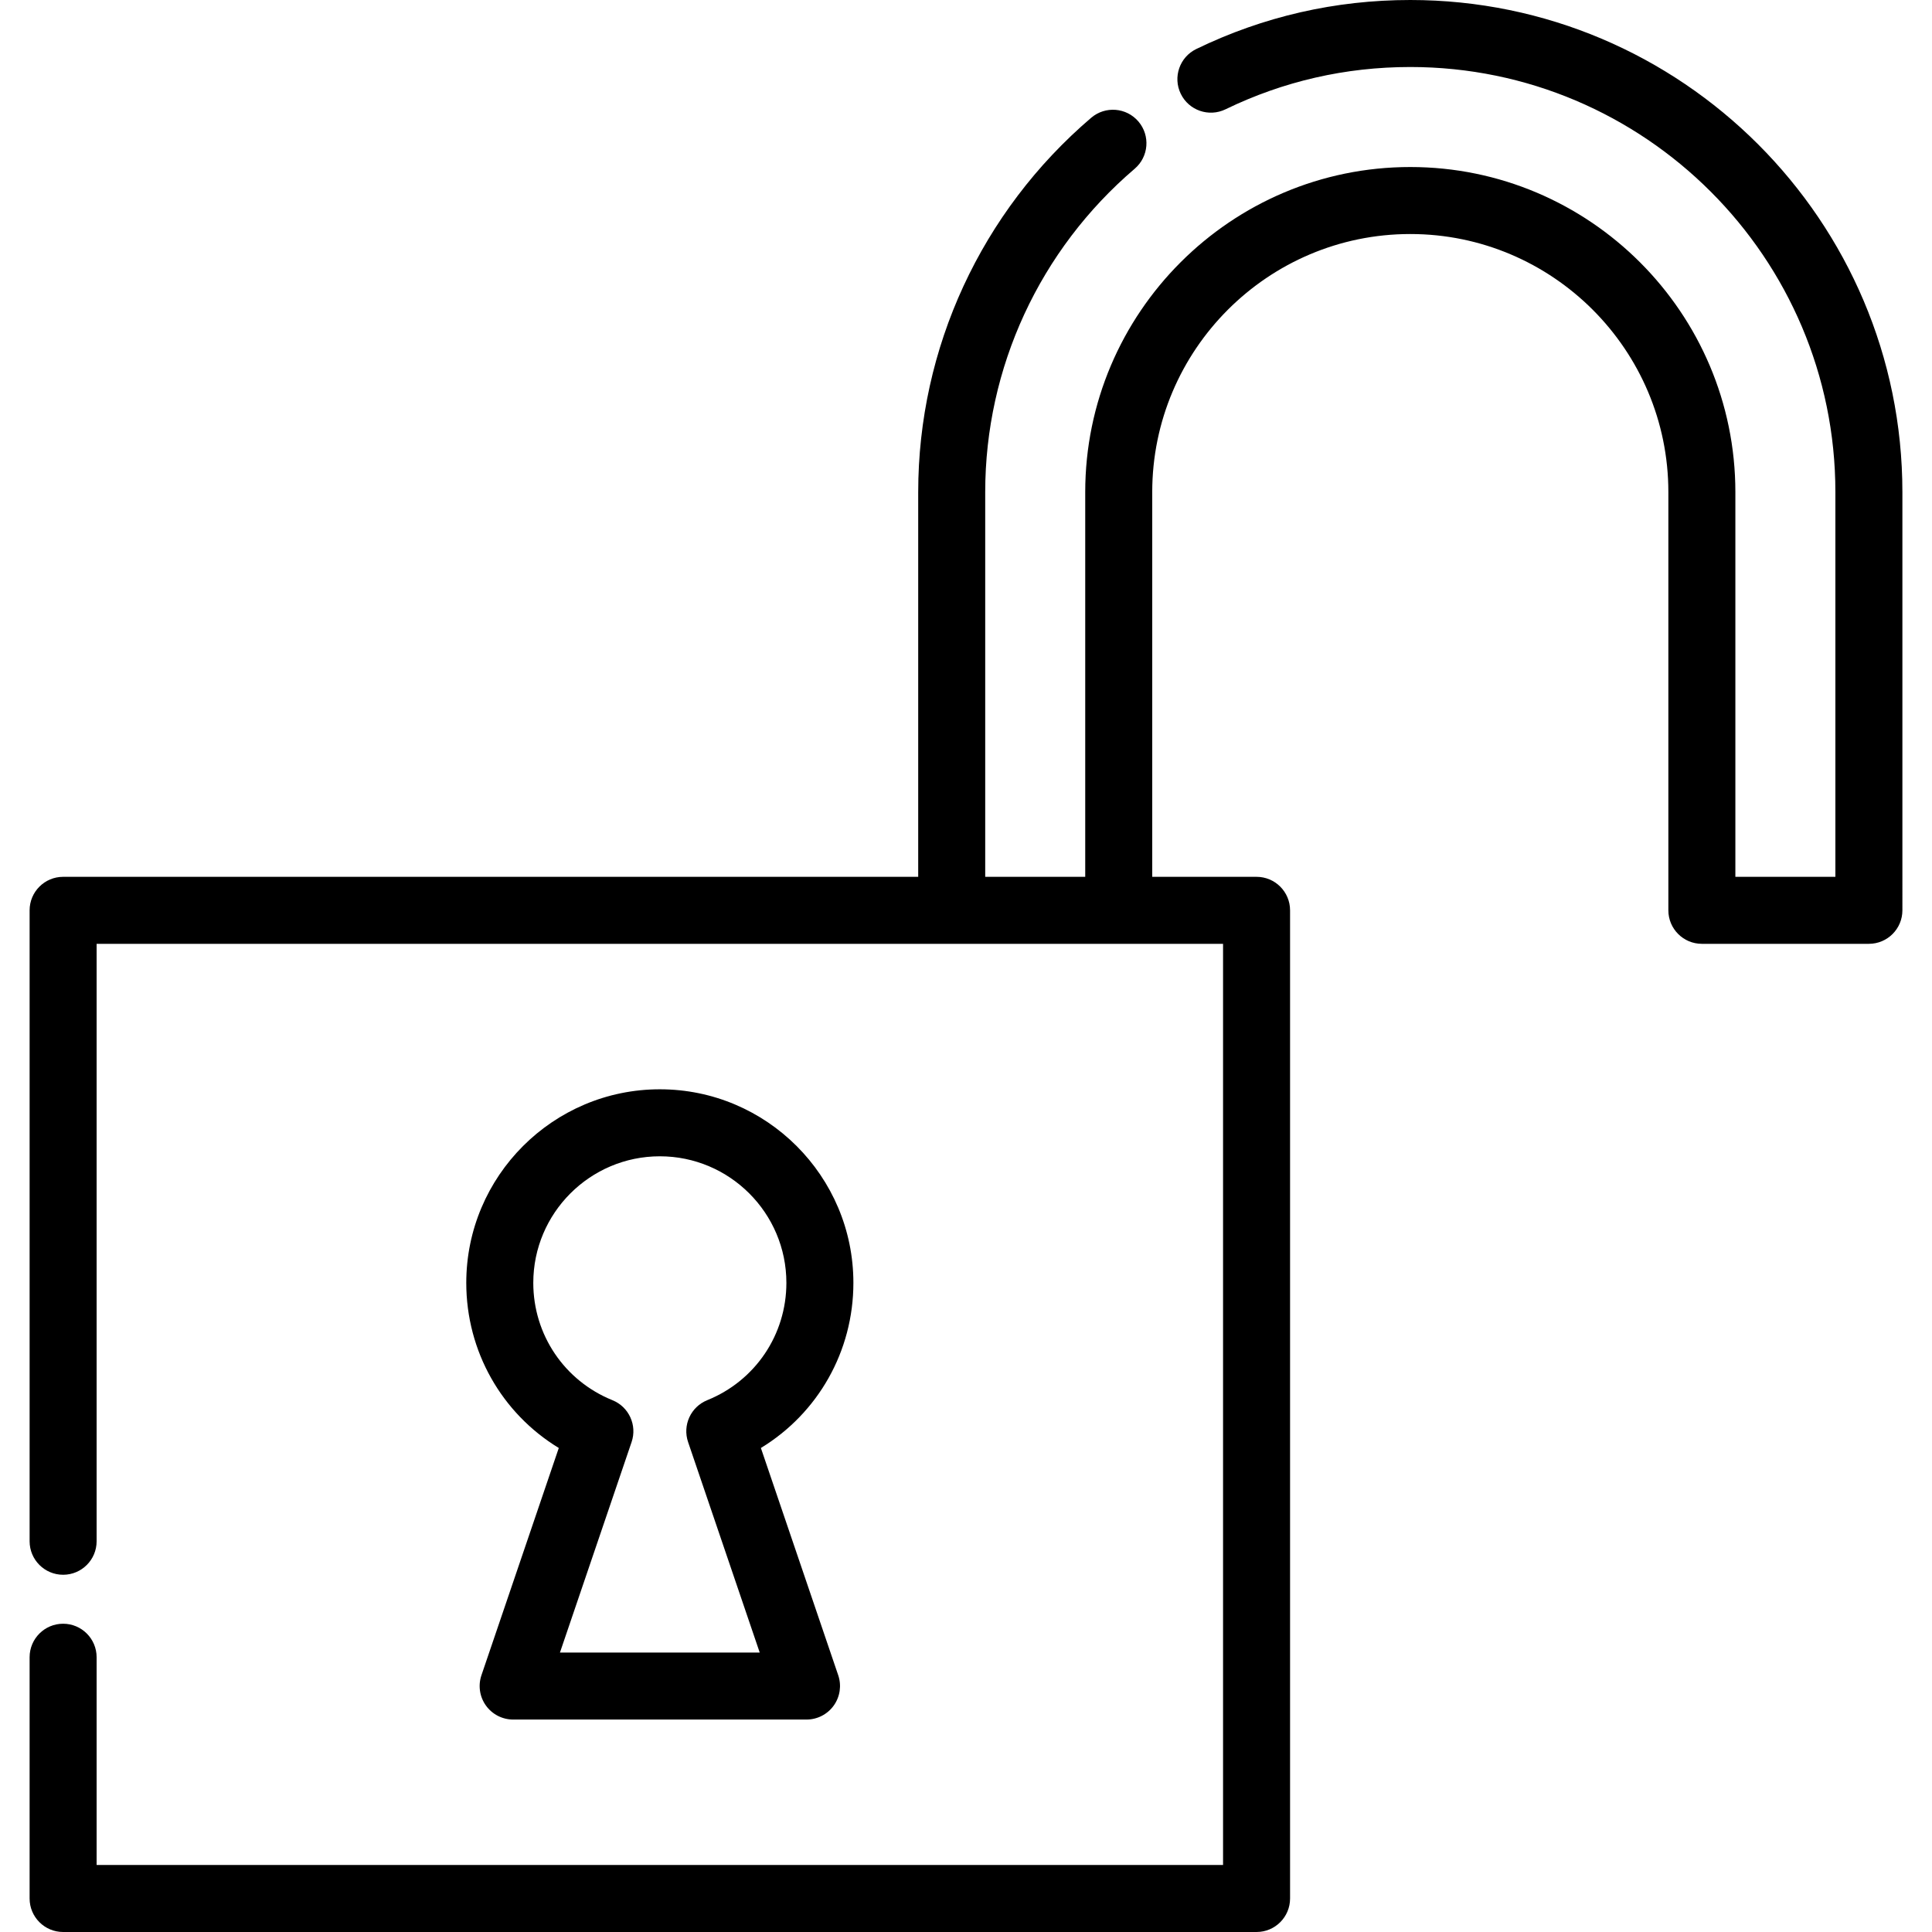 <?xml version="1.0" encoding="iso-8859-1"?>
<!-- Generator: Adobe Illustrator 19.0.0, SVG Export Plug-In . SVG Version: 6.00 Build 0)  -->
<svg xmlns="http://www.w3.org/2000/svg" xmlns:xlink="http://www.w3.org/1999/xlink" version="1.1" id="Capa_1" x="0px" y="0px" viewBox="0 0 512 512" style="enable-background:new 0 0 512 512;" xml:space="preserve">
<g>
	<g>
		<path d="M373.738,0c-19.856,0-38.936,4.37-56.711,12.989c-4.412,2.14-6.254,7.451-4.115,11.864s7.452,6.256,11.864,4.115    c15.339-7.438,31.813-11.21,48.963-11.21c62.12,0,112.657,50.538,112.657,112.658v101.949h-26.505V130.417    c0-47.505-38.649-86.154-86.153-86.154c-47.498,0-86.142,38.649-86.142,86.154V232.37h-26.505V130.417    c0-32.971,14.438-64.207,39.615-85.699c3.728-3.183,4.171-8.788,0.987-12.518c-3.182-3.729-8.787-4.172-12.518-0.987    c-29.133,24.872-45.842,61.031-45.842,99.205V232.37H16.726c-4.905,0-8.879,3.975-8.879,8.879V408.45    c0,4.904,3.974,8.879,8.879,8.879s8.879-3.975,8.879-8.879V250.127h298.518v244.114H25.605v-55.055    c0-4.904-3.974-8.879-8.879-8.879s-8.879,3.975-8.879,8.879v63.934c0,4.904,3.974,8.879,8.879,8.879h316.276    c4.905,0,8.879-3.975,8.879-8.879V241.248c0-4.904-3.974-8.879-8.879-8.879h-27.648V130.415c0-37.713,30.677-68.396,68.384-68.396    c37.712,0,68.395,30.682,68.395,68.396v110.828c0,4.904,3.974,8.879,8.879,8.879h44.263c4.905,0,8.879-3.975,8.879-8.879V130.415    C504.154,58.505,445.65,0,373.738,0z"/>
	</g>
</g>
<g>
	<g>
		<path d="M201.644,383.731c15.119-9.209,24.514-25.612,24.514-43.762c0-28.285-23.011-51.296-51.295-51.296    c-28.284,0-51.295,23.011-51.295,51.296c0,18.15,9.396,34.552,24.517,43.762l-20.496,60.226c-0.923,2.711-0.482,5.702,1.186,8.03    c1.667,2.329,4.355,3.71,7.219,3.71h77.74c2.864,0,5.551-1.382,7.219-3.71s2.11-5.318,1.186-8.03L201.644,383.731z     M148.394,437.939l18.985-55.782c1.518-4.458-0.71-9.325-5.075-11.092c-12.743-5.155-20.977-17.36-20.977-31.097    c0-18.493,15.045-33.538,33.537-33.538c18.492,0,33.537,15.045,33.537,33.538c0.001,13.736-8.233,25.942-20.975,31.097    c-4.366,1.766-6.593,6.633-5.075,11.092l18.983,55.782H148.394z"/>
	</g>
</g>
<g>
</g>
<g>
</g>
<g>
</g>
<g>
</g>
<g>
</g>
<g>
</g>
<g>
</g>
<g>
</g>
<g>
</g>
<g>
</g>
<g>
</g>
<g>
</g>
<g>
</g>
<g>
</g>
<g>
</g>
</svg>
